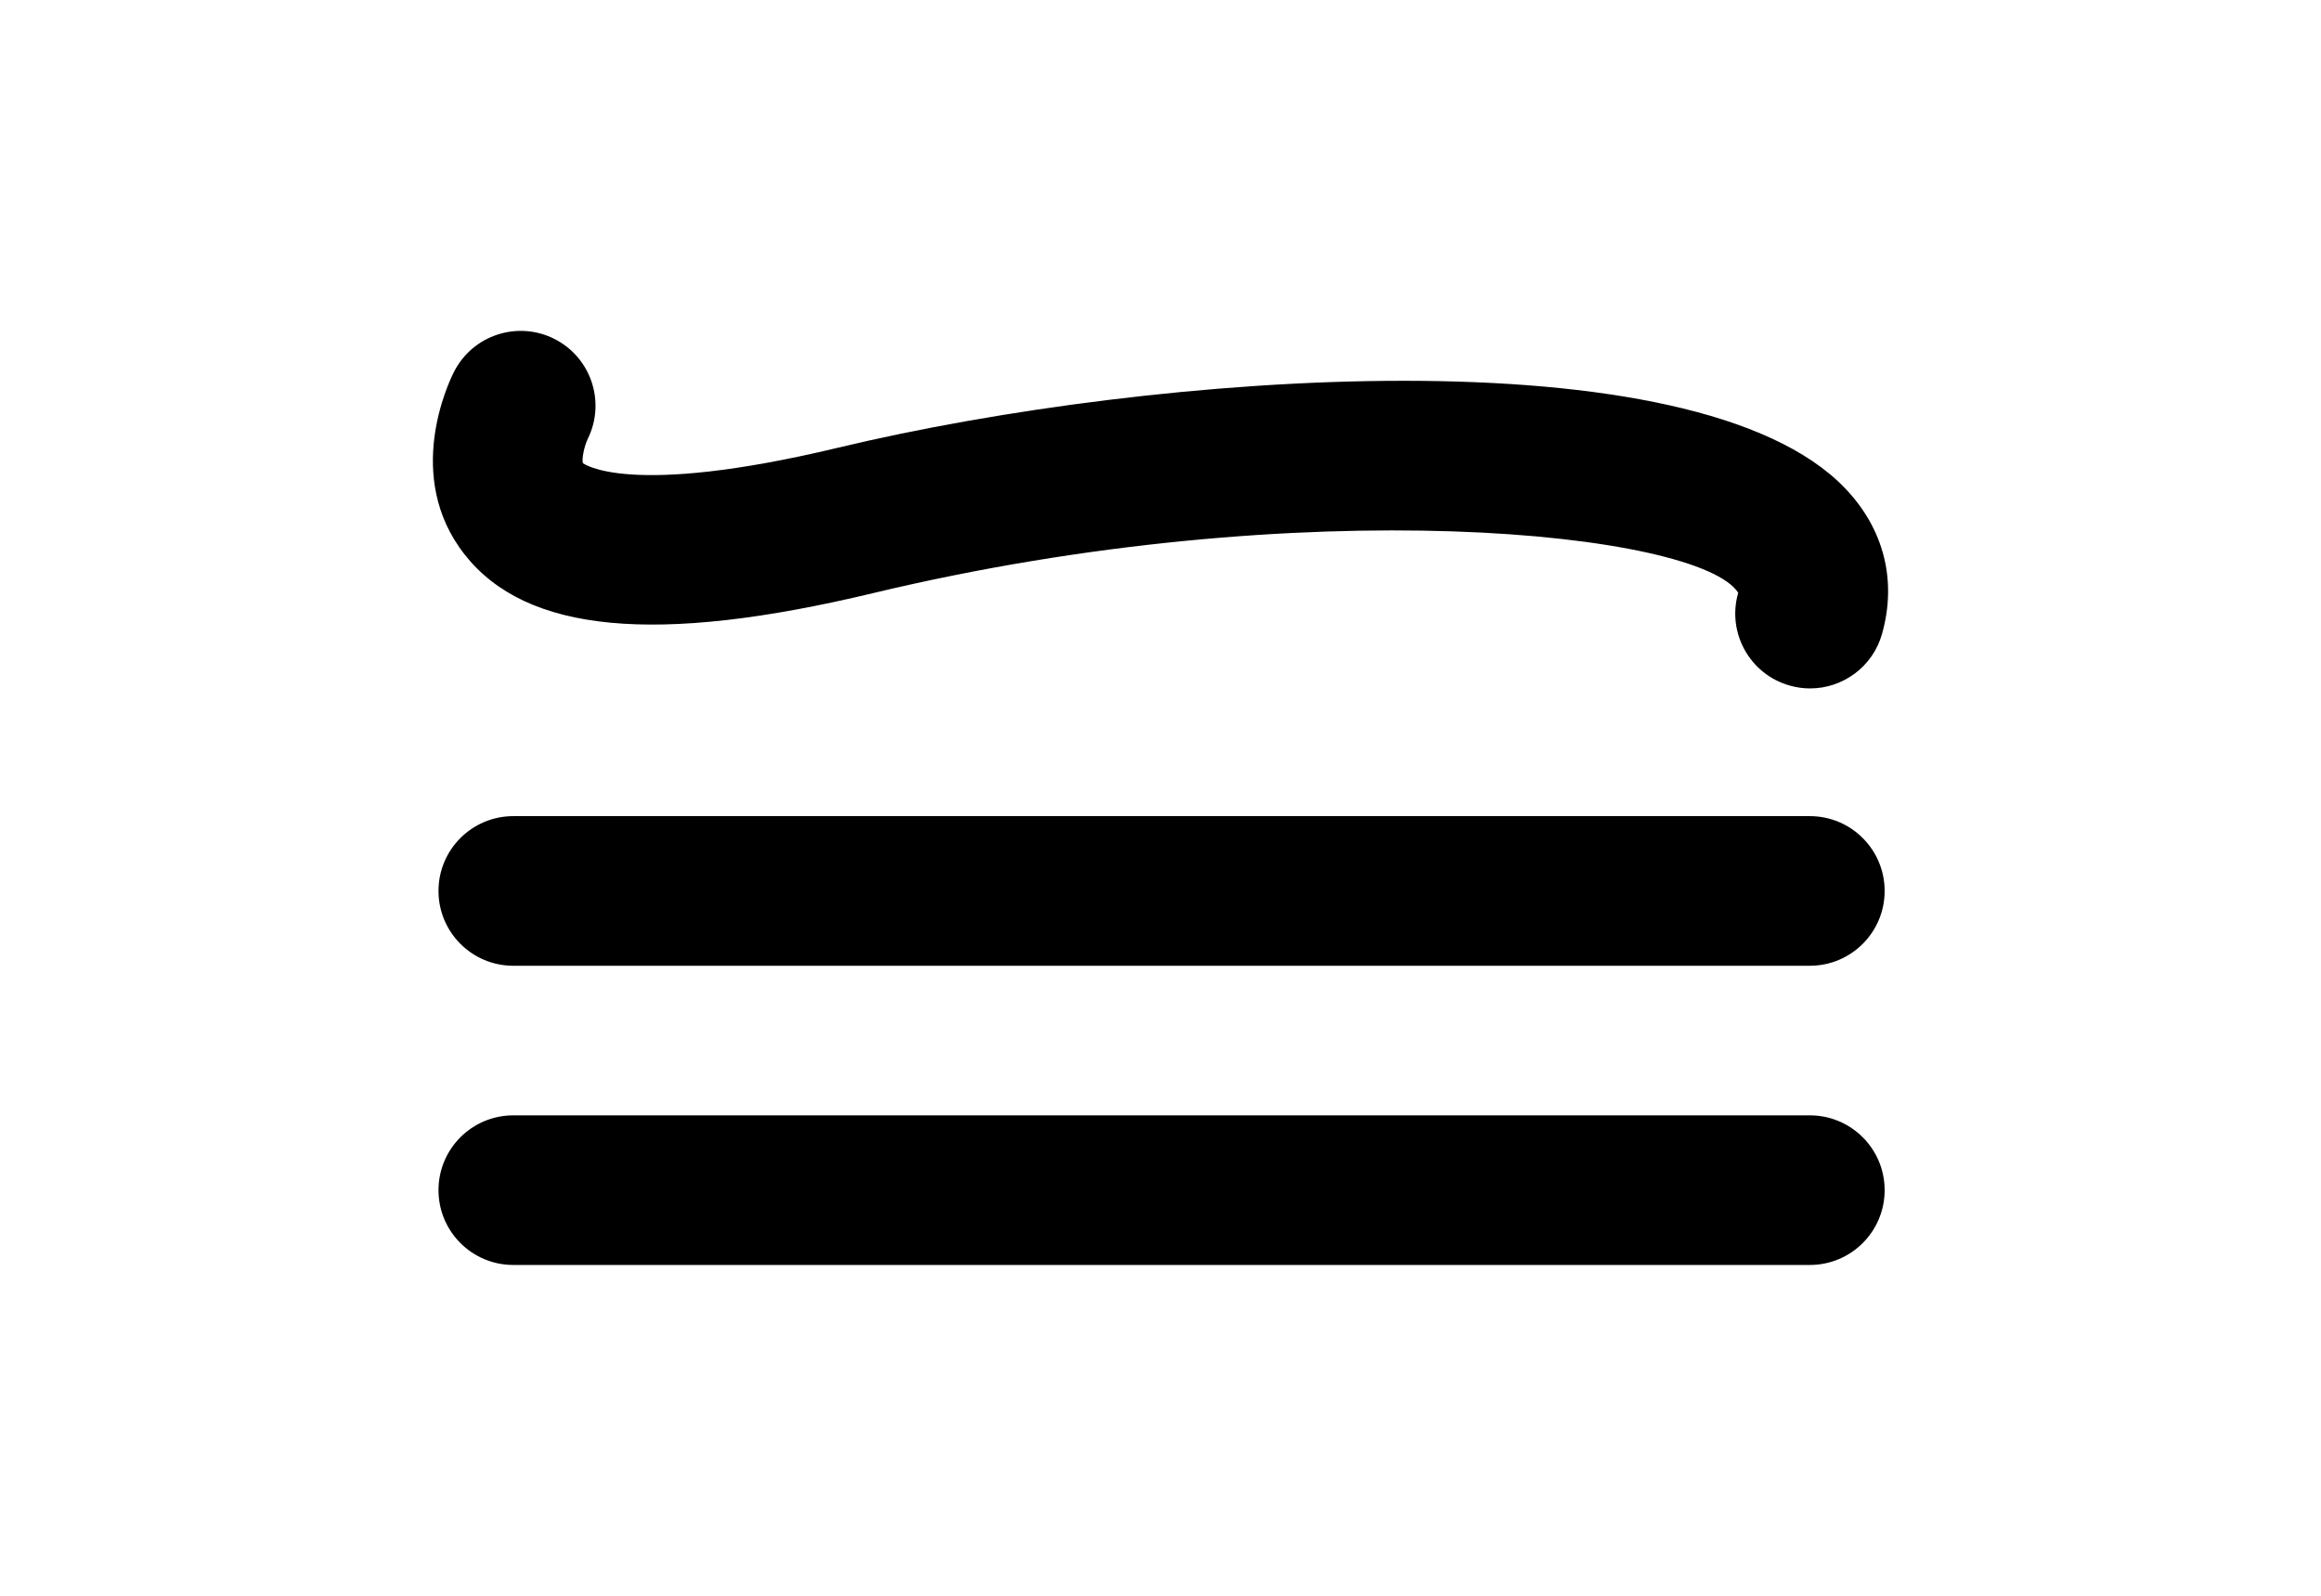 <?xml version="1.0" encoding="utf-8"?>
<!-- Generator: Adobe Illustrator 16.0.4, SVG Export Plug-In . SVG Version: 6.00 Build 0)  -->
<!DOCTYPE svg PUBLIC "-//W3C//DTD SVG 1.1//EN" "http://www.w3.org/Graphics/SVG/1.1/DTD/svg11.dtd">
<svg version="1.1" id="Layer_1" xmlns="http://www.w3.org/2000/svg" xmlns:xlink="http://www.w3.org/1999/xlink" x="0px" y="0px"
	 width="226.77px" height="155.91px" viewBox="0 0 226.77 155.91" enable-background="new 0 0 226.77 155.91" xml:space="preserve">
<g>
	<path d="M85.305,57.948c42.168-10.104,80.758-5.973,84.532-0.026c-0.007,0.002-0.015,0.014-0.021,0.039
		c-1.097,3.886,1.164,7.922,5.048,9.019c0.662,0.188,1.332,0.278,1.987,0.278c3.191,0,6.122-2.105,7.03-5.325
		c1.472-5.221,0.184-10.28-3.632-14.254c-14.655-15.252-67.35-11.369-98.35-3.944c-20.683,4.958-24.882,1.522-24.948,1.52l0,0
		c-0.122-0.404,0.117-1.615,0.47-2.37c1.776-3.576,0.351-7.927-3.215-9.754c-3.593-1.839-7.996-0.417-9.837,3.174
		c-0.526,1.025-4.962,10.251,1.028,17.869C51.419,61.831,64.099,63.03,85.305,57.948z"/>
	<path d="M184.137,116.277c0-4.036-3.271-7.308-7.309-7.308H50.152c-4.037,0-7.309,3.271-7.309,7.308s3.272,7.308,7.309,7.308
		h126.676C180.865,123.585,184.137,120.313,184.137,116.277z"/>
	<path d="M176.828,79.735H50.152c-4.037,0-7.309,3.272-7.309,7.309c0,4.037,3.272,7.309,7.309,7.309h126.676
		c4.037,0,7.309-3.271,7.309-7.309C184.137,83.008,180.865,79.735,176.828,79.735z"/>
</g>
</svg>
